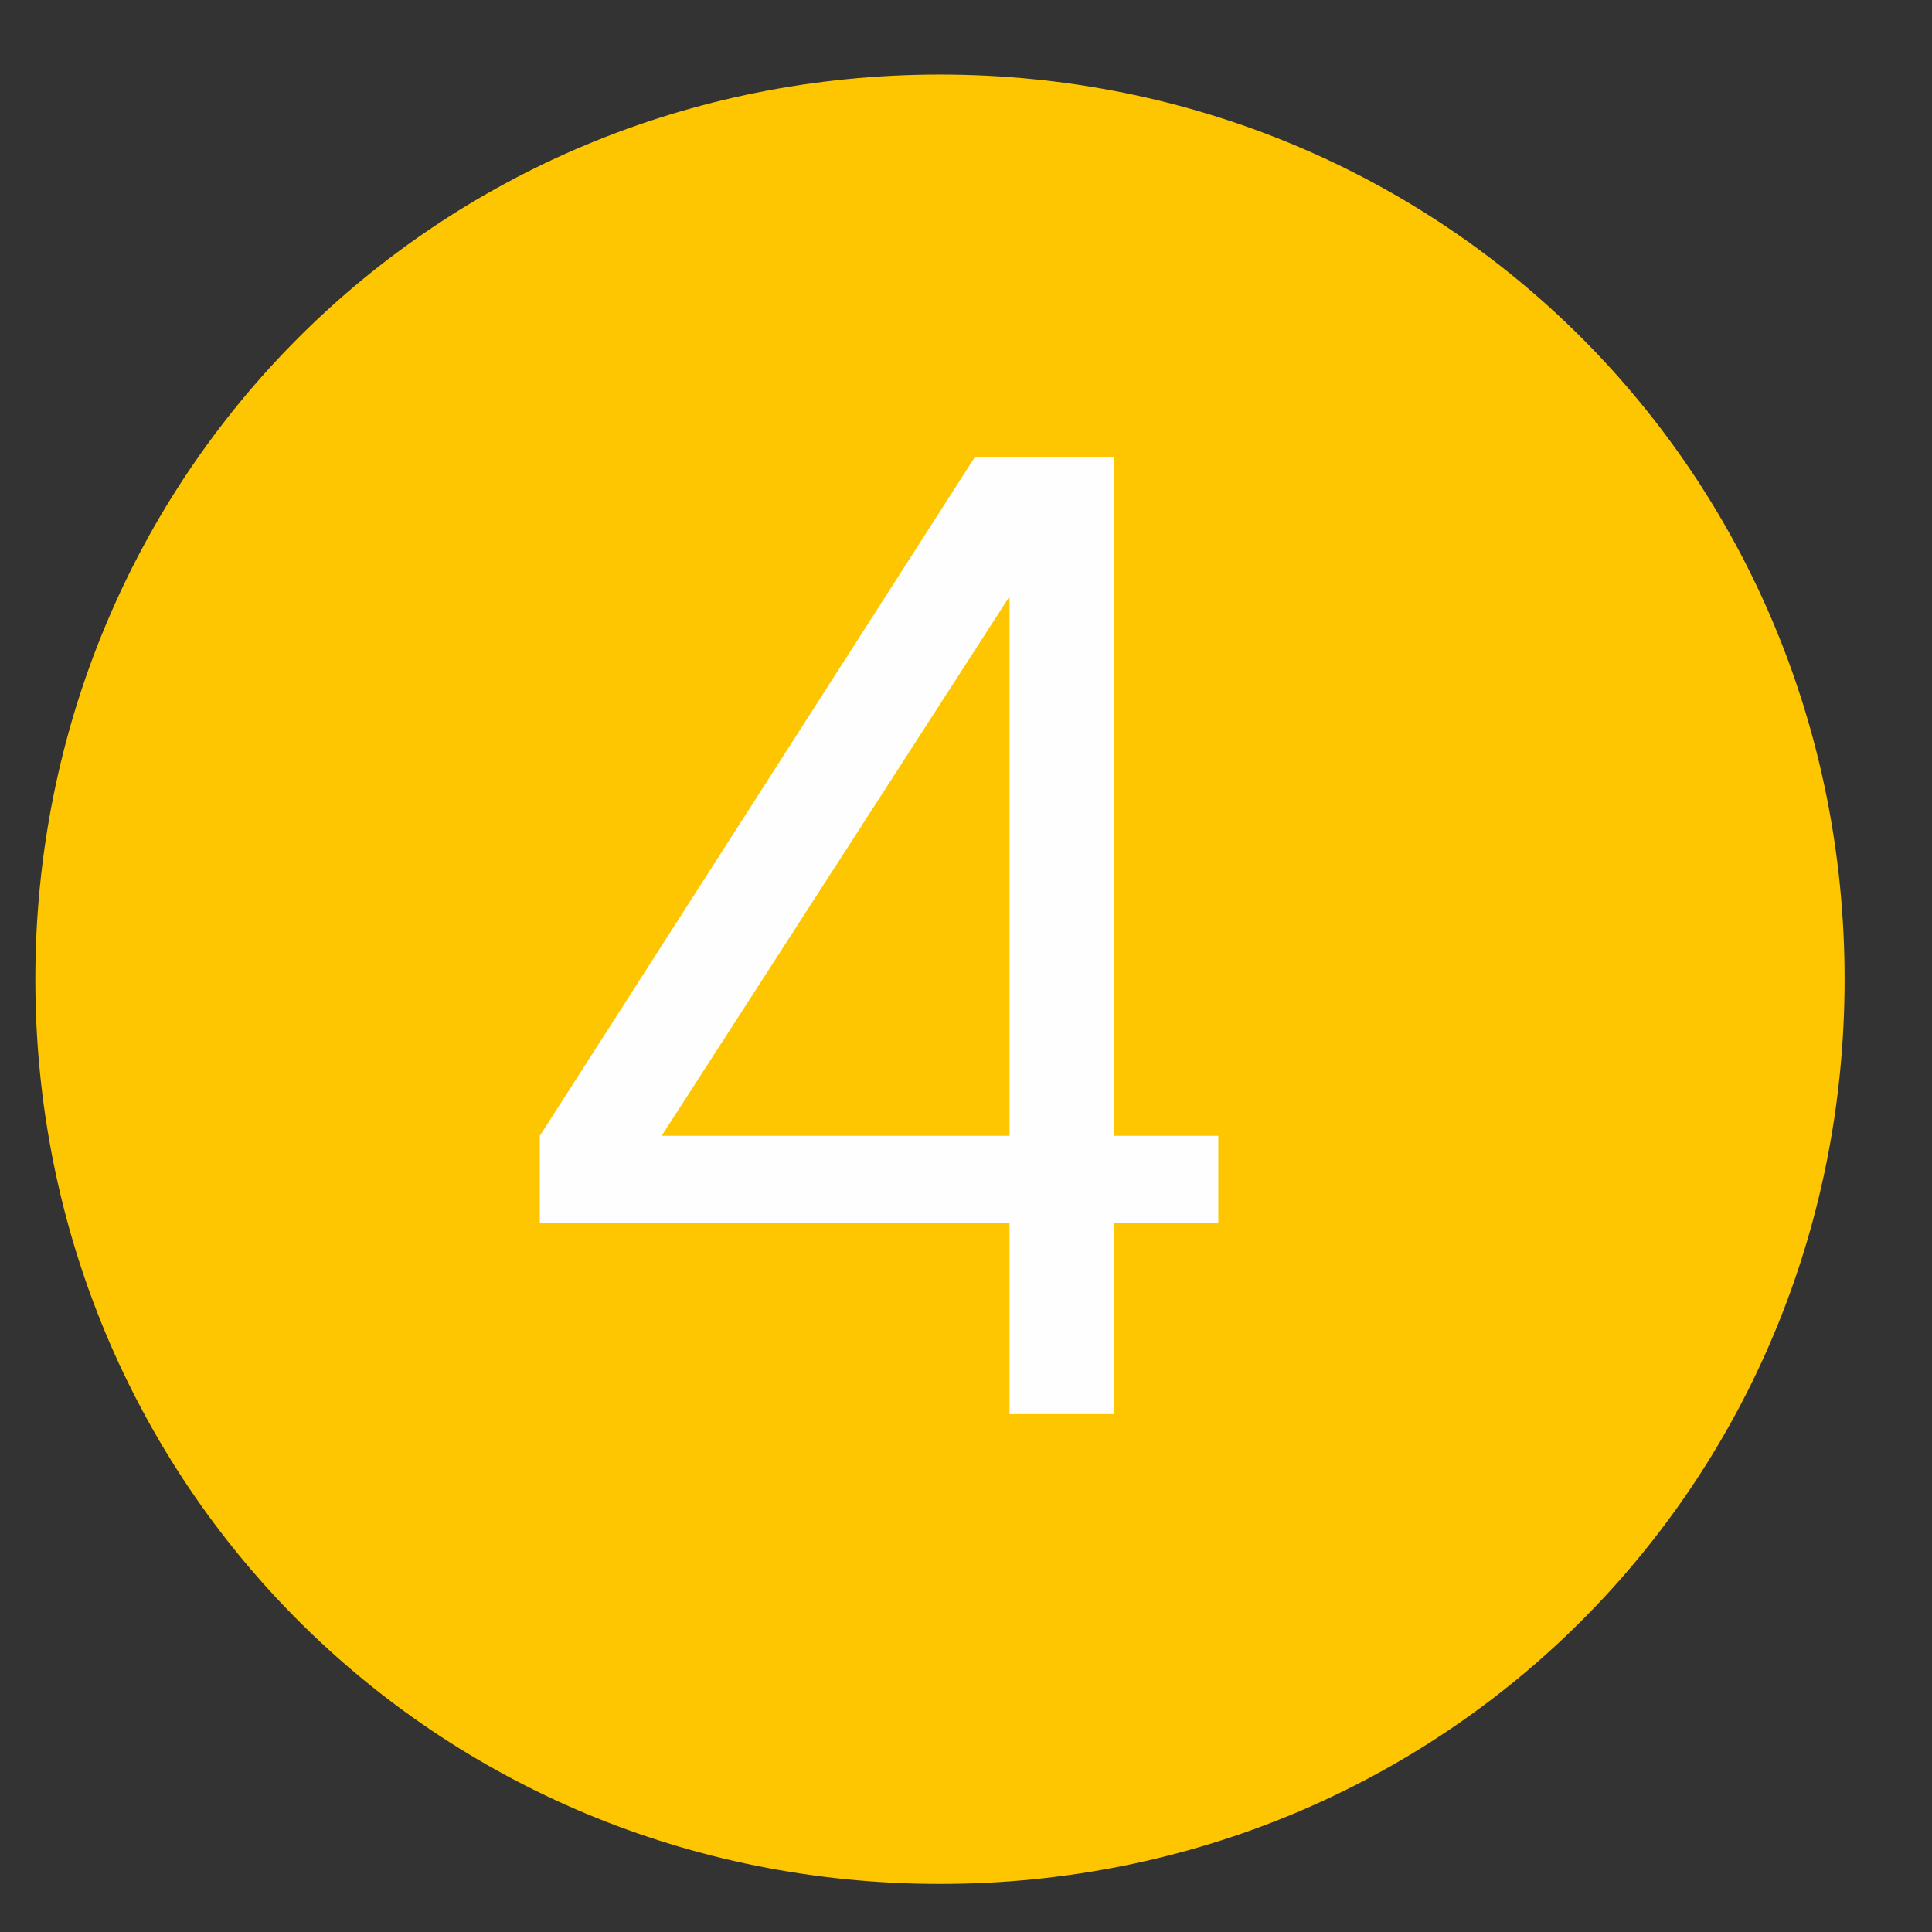 <svg width="17" height="17" viewBox="0 0 17 17" fill="none" xmlns="http://www.w3.org/2000/svg">
<rect x="0" y="0" width="17" height="17" fill="#333333" stroke="none"/>
<path d="M8.271 16.577C12.71 16.577 16.231 13.056 16.231 8.617C16.231 4.177 12.71 0.656 8.271 0.656C3.831 0.656 0.311 4.177 0.311 8.617C0.311 13.056 3.831 16.577 8.271 16.577Z" fill="#FDC600"/>
<path d="M9.802 12.443V10.759H10.72V9.994H9.802V4.023H8.577L4.75 9.994V10.759H8.883V12.443H9.802ZM8.883 9.994H5.822L8.883 5.248V9.994Z" fill="#FEFEFE"/>
</svg>
